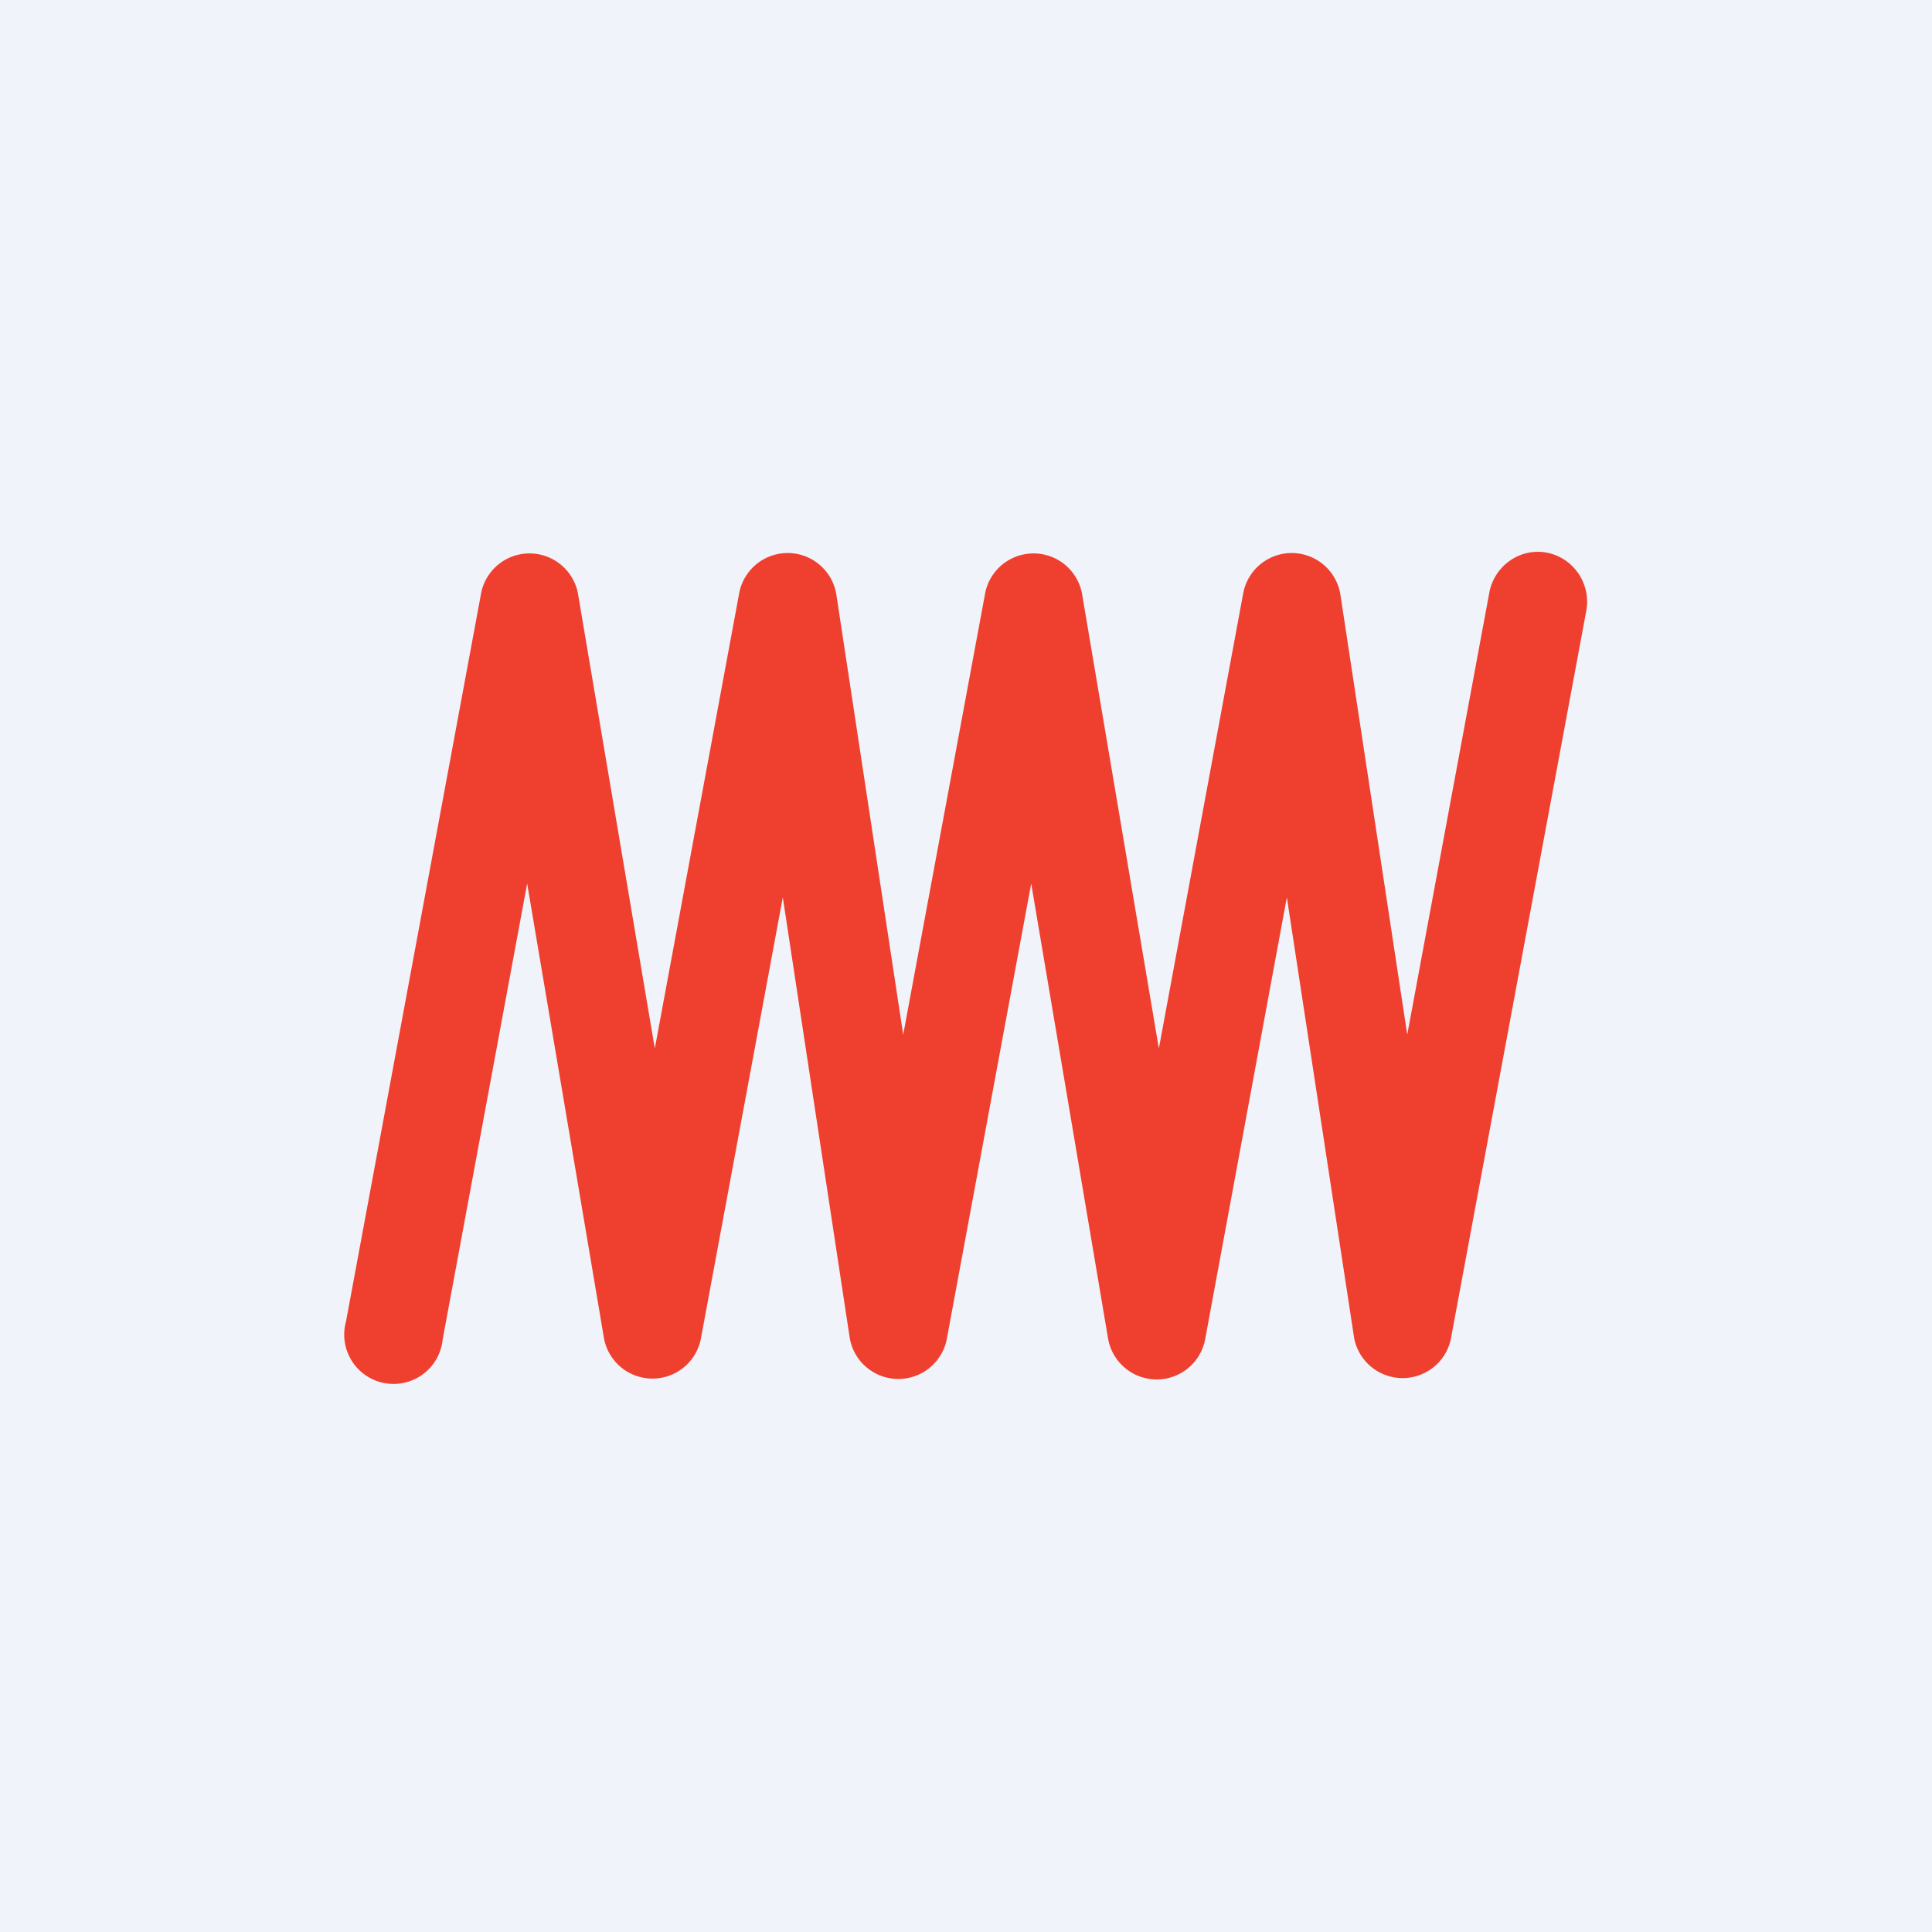 <svg width="56" height="56" viewBox="0 0 56 56" xmlns="http://www.w3.org/2000/svg"><path fill="#F0F3FA" d="M0 0h56v56H0z"/><path d="M44.84 16.02c.77.15 1.28.9 1.14 1.68l-3.93 21.13a1.43 1.43 0 0 1-2.8-.05L37.3 26.01l-2.37 12.82a1.43 1.43 0 0 1-2.81-.02l-2.23-13.2-2.45 13.22a1.43 1.43 0 0 1-2.81-.05l-1.94-12.77-2.38 12.82a1.43 1.43 0 0 1-2.8-.02l-2.23-13.2-2.45 13.22a1.43 1.43 0 1 1-2.8-.53l3.92-21.13a1.43 1.43 0 0 1 2.8.02l2.23 13.2 2.45-13.22a1.43 1.43 0 0 1 2.81.05l1.94 12.77 2.38-12.82a1.43 1.43 0 0 1 2.8.02l2.23 13.2 2.45-13.22a1.43 1.43 0 0 1 2.81.05l1.94 12.77 2.38-12.82c.15-.78.9-1.3 1.67-1.15Z" fill="#EF402F"/></svg>